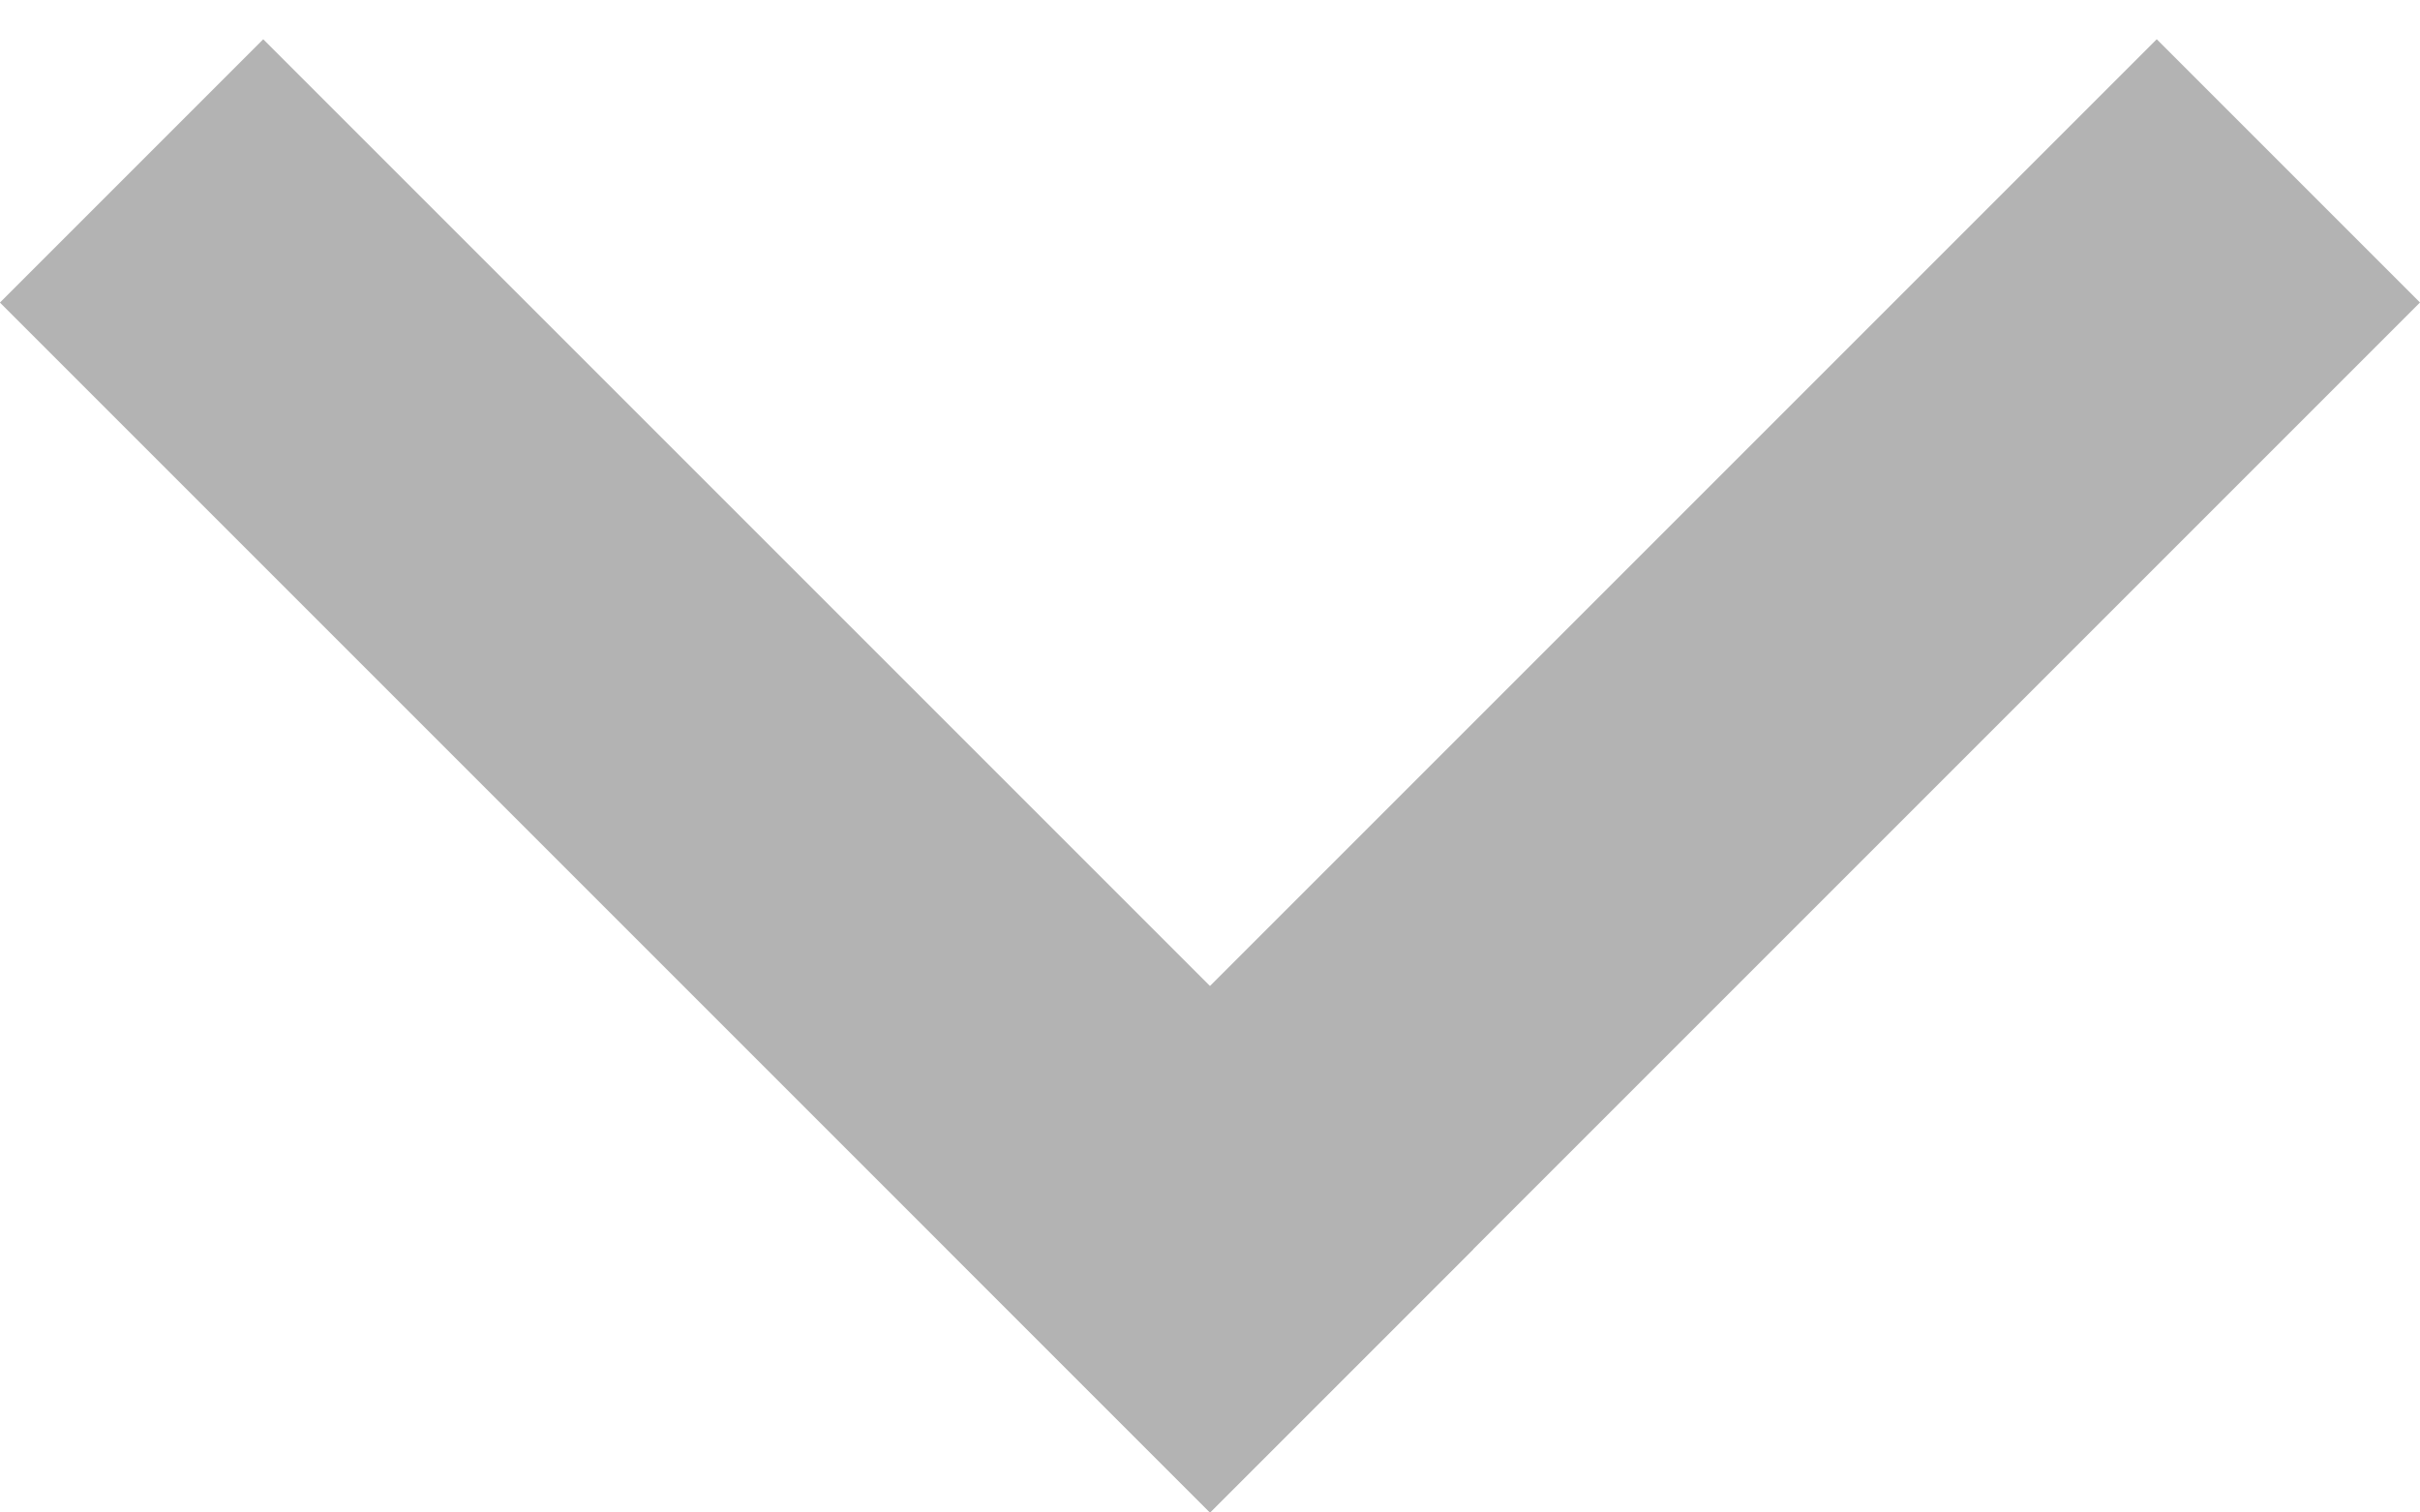 <svg width="16" height="10" viewBox="0 0 16 10" fill="none" xmlns="http://www.w3.org/2000/svg">
<line x1="0.87" y1="1.13" x2="8.87" y2="9.13" stroke="#B3B3B3" stroke-width="2.462"/>
<line y1="-1.231" x2="11.314" y2="-1.231" transform="matrix(-0.707 0.707 0.707 0.707 16 2)" stroke="#B3B3B3" stroke-width="2.462"/>
</svg>
